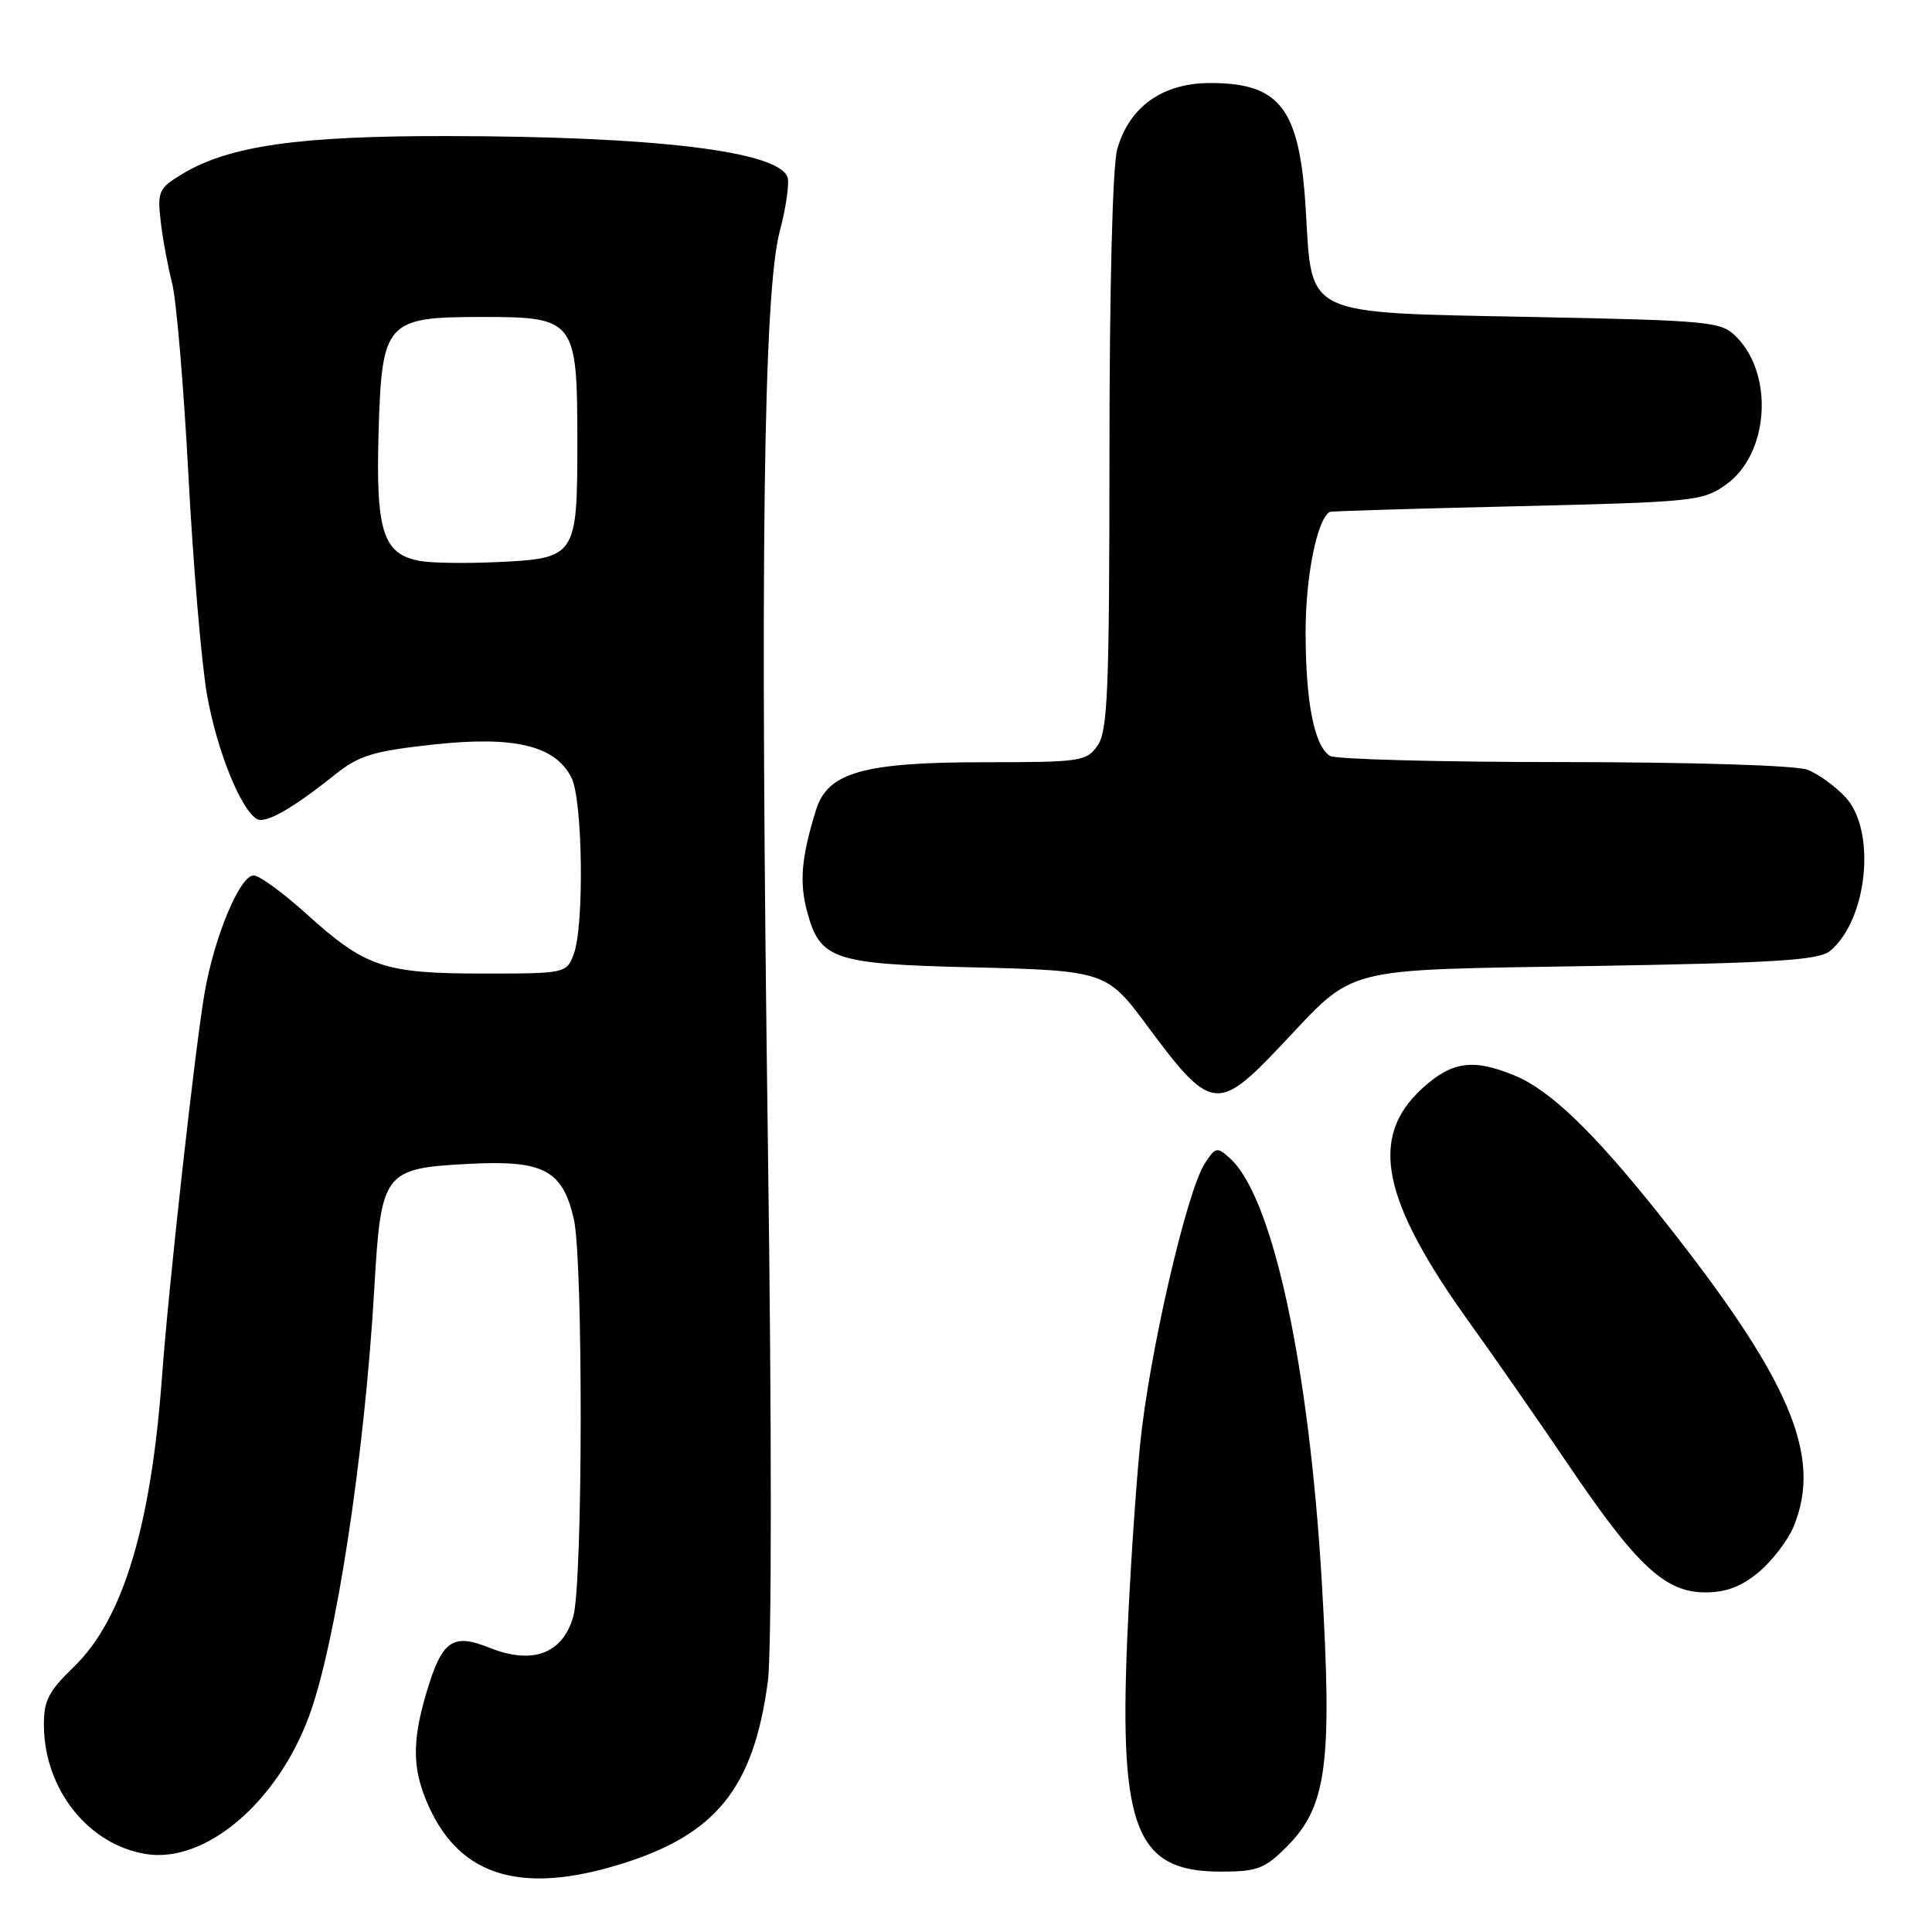 <?xml version="1.0" encoding="UTF-8" standalone="no"?>
<!DOCTYPE svg PUBLIC "-//W3C//DTD SVG 1.1//EN" "http://www.w3.org/Graphics/SVG/1.1/DTD/svg11.dtd" >
<svg xmlns="http://www.w3.org/2000/svg" xmlns:xlink="http://www.w3.org/1999/xlink" version="1.1" viewBox="0 0 256 256">
 <g >
 <path fill="currentColor"
d=" M 82.23 247.01 C 94.87 243.11 99.85 236.94 101.74 222.84 C 102.26 218.98 102.27 189.48 101.76 152.35 C 100.69 74.44 101.15 38.89 103.32 30.65 C 104.17 27.44 104.63 24.20 104.34 23.45 C 103.03 20.02 86.76 18.06 59.20 18.03 C 39.55 18.00 30.27 19.33 24.11 23.08 C 21.04 24.94 20.84 25.39 21.29 29.29 C 21.55 31.61 22.24 35.30 22.80 37.50 C 23.37 39.70 24.34 51.17 24.97 63.00 C 25.59 74.83 26.70 87.90 27.43 92.06 C 28.72 99.35 31.85 107.17 34.01 108.51 C 35.14 109.21 38.70 107.19 44.47 102.58 C 47.60 100.09 49.49 99.52 57.45 98.65 C 68.17 97.49 73.57 98.79 75.72 103.04 C 77.22 105.98 77.43 122.74 76.02 126.43 C 75.06 128.97 74.94 129.00 63.99 129.00 C 50.89 129.00 48.41 128.16 40.61 121.10 C 37.51 118.30 34.36 116.00 33.61 116.00 C 31.79 116.00 28.42 124.05 27.12 131.50 C 25.85 138.83 22.36 170.19 21.46 182.50 C 20.00 202.28 16.28 214.56 9.84 220.81 C 6.37 224.17 5.77 225.37 5.82 228.76 C 5.93 237.18 11.73 244.43 19.34 245.67 C 27.14 246.93 36.63 238.96 40.90 227.54 C 44.48 217.97 48.31 192.95 49.60 170.69 C 50.49 155.26 50.83 154.81 62.10 154.22 C 72.01 153.70 74.52 155.01 76.03 161.50 C 77.28 166.93 77.24 209.59 75.97 214.16 C 74.60 219.10 70.59 220.62 64.93 218.36 C 59.95 216.36 58.57 217.33 56.50 224.30 C 54.54 230.90 54.63 234.61 56.88 239.50 C 61.09 248.66 69.15 251.05 82.23 247.01 Z  M 170.48 244.72 C 175.81 239.39 176.56 233.77 175.15 209.71 C 173.46 180.89 168.64 158.61 162.99 153.49 C 161.27 151.93 161.06 151.98 159.64 154.17 C 157.22 157.91 152.24 179.54 151.06 191.50 C 150.46 197.55 149.69 209.25 149.35 217.50 C 148.32 242.42 150.59 248.00 161.73 248.00 C 166.58 248.00 167.57 247.63 170.48 244.72 Z  M 233.06 208.30 C 234.83 206.81 236.89 204.12 237.64 202.33 C 241.57 192.92 237.21 182.75 219.92 161.00 C 211.23 150.08 205.43 144.48 200.78 142.55 C 195.21 140.23 192.39 140.61 188.42 144.25 C 181.34 150.75 183.06 159.07 194.88 175.48 C 198.05 179.89 203.91 188.32 207.89 194.20 C 216.88 207.49 220.65 211.00 225.96 211.00 C 228.72 211.00 230.77 210.22 233.06 208.30 Z  M 169.66 138.62 C 179.83 127.88 177.14 128.57 211.05 128.00 C 235.41 127.59 241.02 127.23 242.50 126.00 C 247.47 121.87 248.65 110.07 244.54 105.64 C 243.18 104.17 240.91 102.53 239.47 101.99 C 237.97 101.42 224.31 100.99 207.18 100.98 C 190.86 100.98 176.93 100.61 176.23 100.16 C 174.14 98.84 173.00 93.03 173.00 83.72 C 173.00 76.35 174.52 68.79 176.20 67.83 C 176.36 67.73 187.53 67.39 201.00 67.08 C 224.49 66.52 225.63 66.41 228.72 64.20 C 234.39 60.16 235.10 49.66 230.05 44.60 C 228.06 42.61 226.66 42.47 203.00 42.00 C 172.48 41.39 173.87 42.05 173.02 27.76 C 172.21 14.37 169.66 11.00 160.35 11.00 C 154.03 11.00 149.60 14.17 148.03 19.81 C 147.42 22.02 147.01 38.20 147.01 60.03 C 147.00 91.46 146.78 96.86 145.44 98.78 C 143.97 100.89 143.20 101.00 130.46 101.00 C 114.38 101.00 109.66 102.34 108.12 107.34 C 106.18 113.61 105.90 116.90 106.95 120.81 C 108.65 127.13 110.41 127.73 128.55 128.17 C 146.36 128.60 146.66 128.70 151.95 135.84 C 160.42 147.29 161.32 147.43 169.66 138.62 Z  M 55.73 74.34 C 50.77 73.48 49.79 70.48 50.16 57.45 C 50.59 42.56 51.09 42.00 63.96 42.00 C 76.21 42.00 76.50 42.38 76.50 58.57 C 76.50 73.75 76.34 73.99 65.90 74.48 C 61.83 74.67 57.25 74.61 55.73 74.34 Z "/>
</g>
</svg>